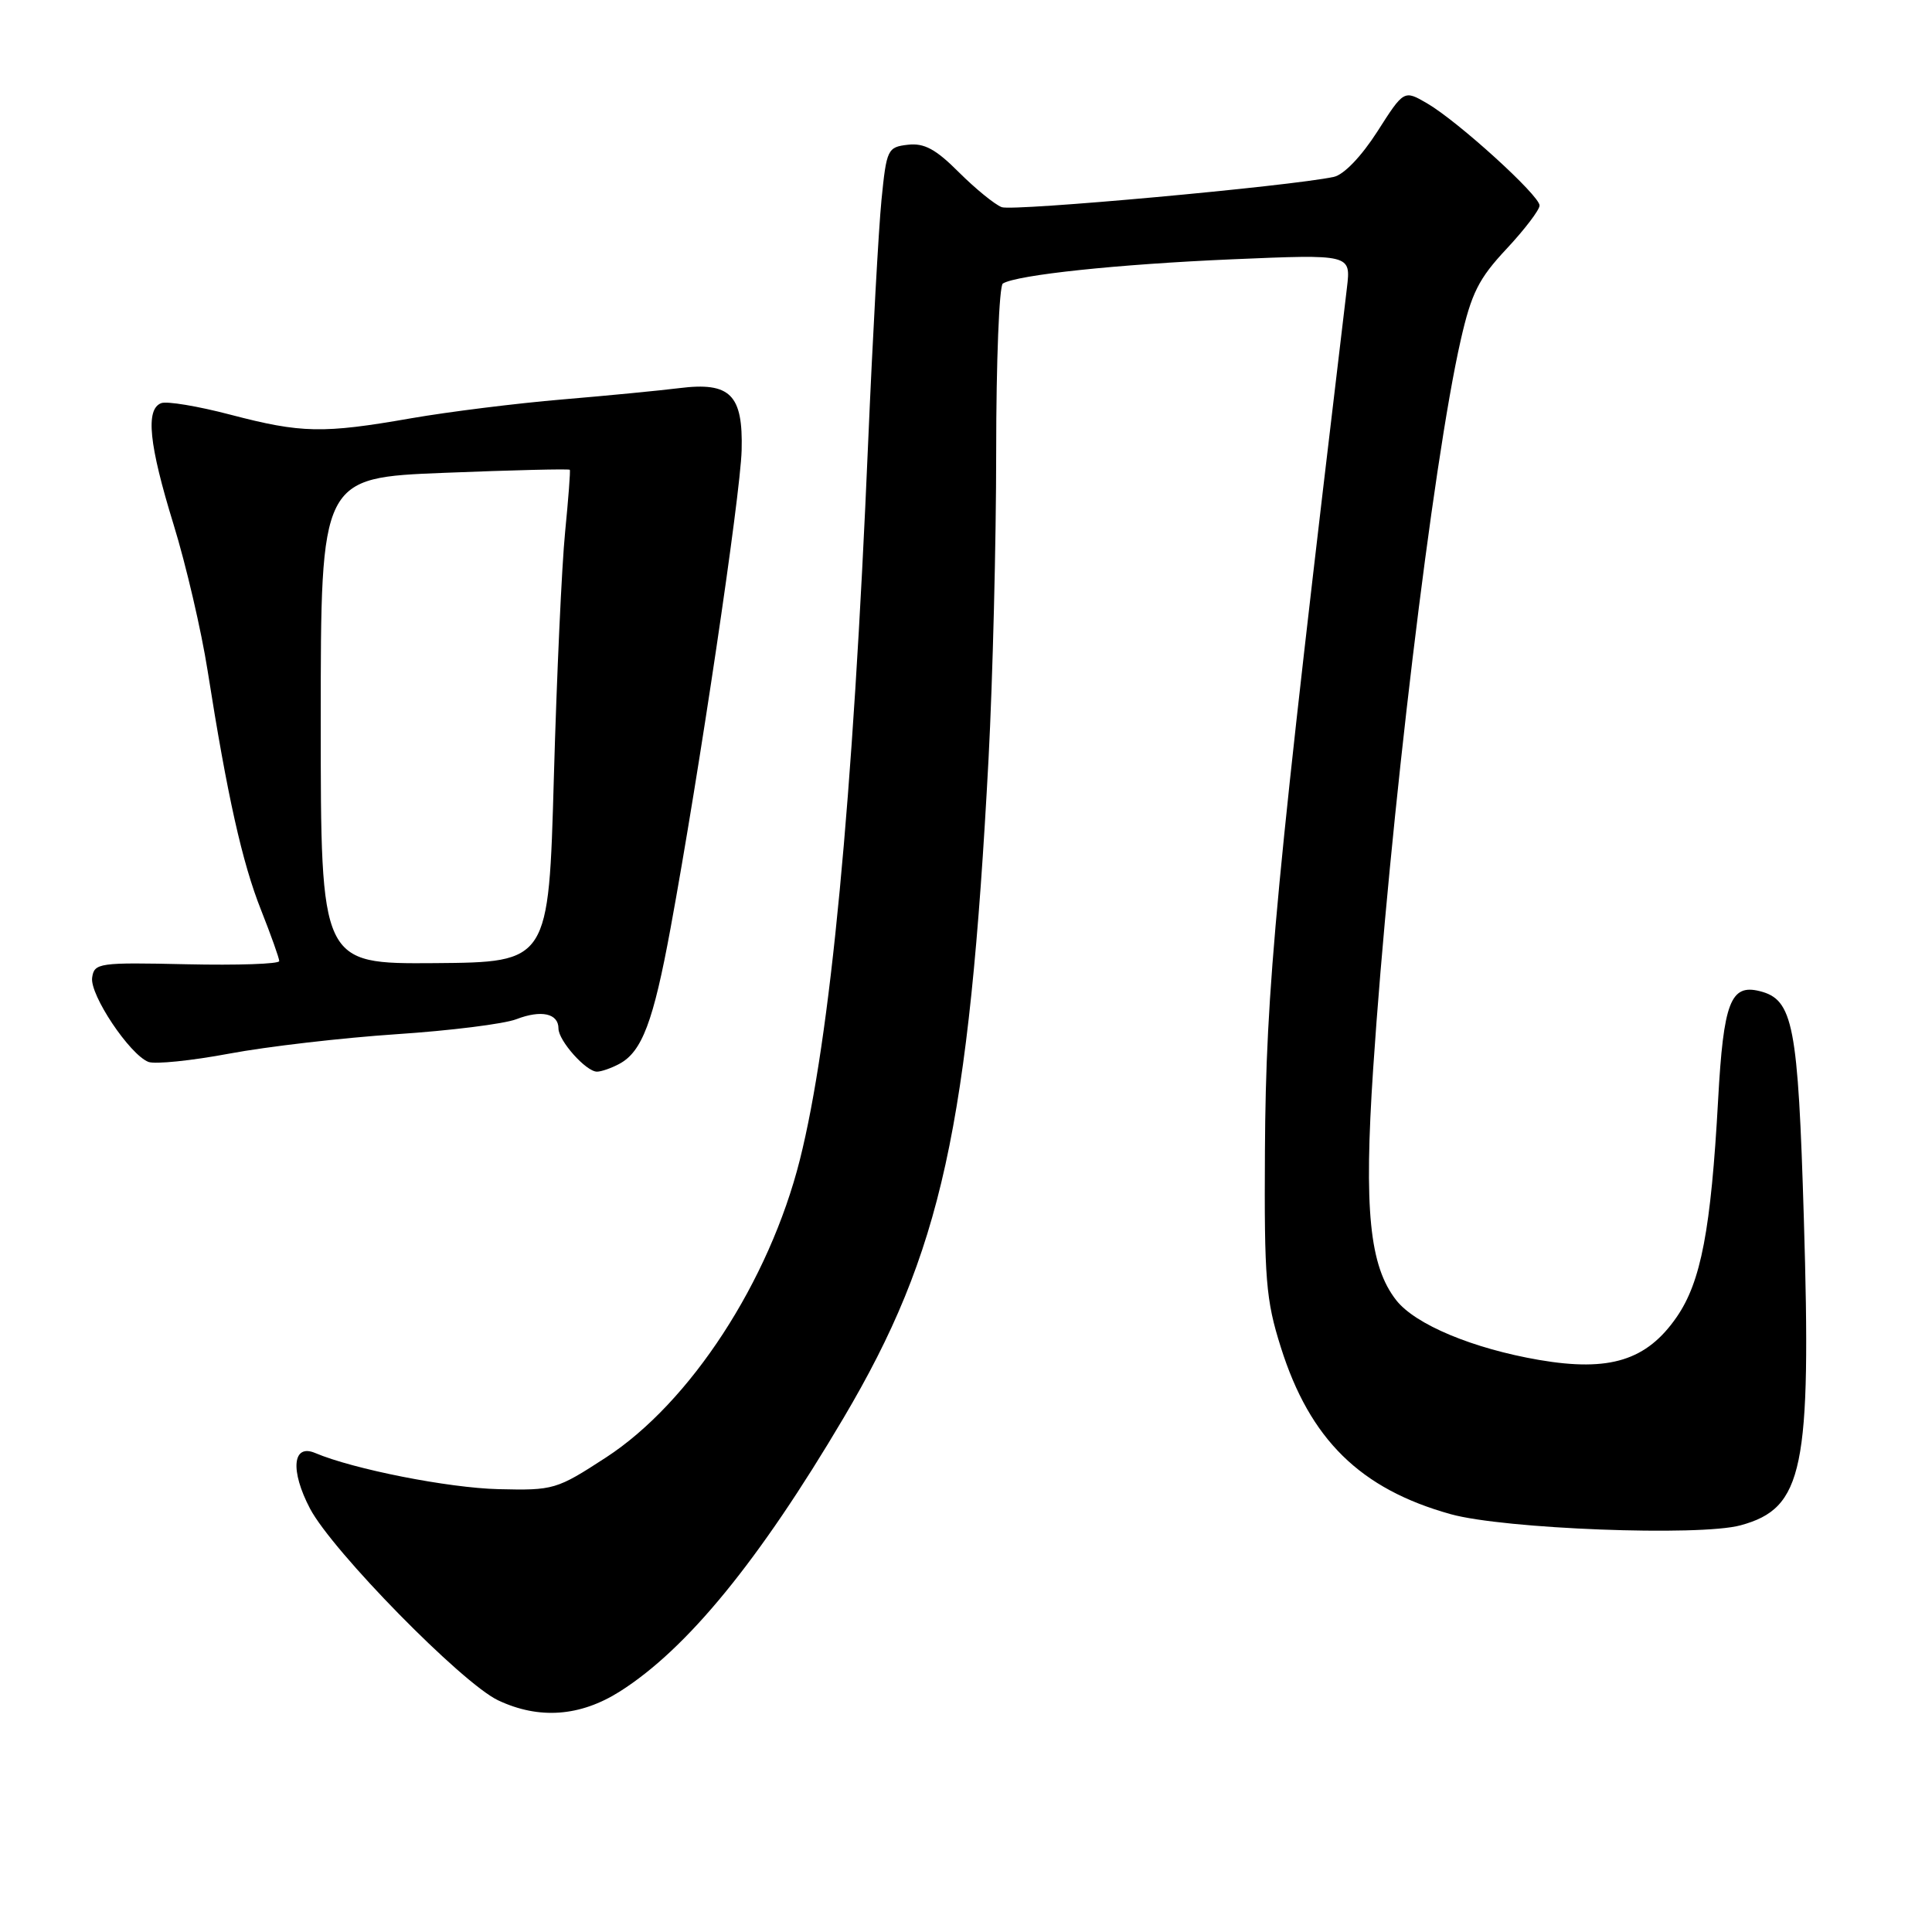 <?xml version="1.0" encoding="UTF-8" standalone="no"?>
<!DOCTYPE svg PUBLIC "-//W3C//DTD SVG 1.1//EN" "http://www.w3.org/Graphics/SVG/1.1/DTD/svg11.dtd" >
<svg xmlns="http://www.w3.org/2000/svg" xmlns:xlink="http://www.w3.org/1999/xlink" version="1.1" viewBox="0 0 256 256">
 <g >
 <path fill="currentColor"
d=" M 82.15 224.12 C 91.04 218.48 100.57 206.83 111.76 187.91 C 124.76 165.93 128.39 149.43 130.99 100.50 C 131.54 90.05 132.00 71.74 132.00 59.81 C 132.00 47.88 132.40 37.87 132.88 37.57 C 134.75 36.42 148.12 35.01 163.25 34.36 C 179.00 33.69 179.00 33.69 178.48 38.09 C 168.99 117.68 167.74 130.82 167.61 152.50 C 167.51 169.50 167.73 172.24 169.71 178.50 C 173.56 190.74 180.24 197.30 192.24 200.64 C 199.29 202.60 225.21 203.60 230.64 202.11 C 238.96 199.84 240.02 194.75 239.02 161.50 C 238.25 135.75 237.61 132.44 233.17 131.33 C 229.31 130.36 228.37 132.81 227.66 145.73 C 226.71 162.95 225.39 169.84 222.18 174.50 C 218.20 180.27 213.30 181.80 203.94 180.20 C 195.16 178.69 187.55 175.51 185.02 172.30 C 181.46 167.77 180.71 160.31 181.95 141.64 C 184.12 109.06 189.85 61.32 193.55 45.08 C 194.97 38.84 195.93 36.92 199.62 32.98 C 202.03 30.40 204.00 27.81 204.00 27.23 C 204.00 25.90 193.23 16.11 189.11 13.70 C 186.03 11.91 186.03 11.91 182.50 17.44 C 180.38 20.74 178.06 23.16 176.73 23.44 C 170.86 24.69 134.22 28.02 132.73 27.45 C 131.80 27.09 129.25 25.01 127.06 22.83 C 124.00 19.76 122.46 18.93 120.30 19.18 C 117.61 19.49 117.47 19.77 116.80 26.50 C 116.42 30.35 115.63 44.75 115.04 58.50 C 113.01 106.28 110.02 137.66 105.98 153.70 C 101.92 169.80 91.46 185.86 80.30 193.12 C 73.75 197.38 73.37 197.50 66.03 197.32 C 59.42 197.16 46.83 194.68 41.76 192.53 C 38.76 191.26 38.43 194.85 41.08 199.90 C 44.06 205.55 61.23 223.05 66.00 225.30 C 71.42 227.86 76.88 227.46 82.15 224.12 Z  M 82.06 140.97 C 85.07 139.36 86.57 135.39 88.85 123.00 C 92.64 102.41 98.10 65.71 98.27 59.68 C 98.47 52.29 96.77 50.58 90.00 51.43 C 87.53 51.74 80.55 52.42 74.50 52.93 C 68.45 53.44 59.45 54.56 54.50 55.42 C 42.79 57.47 39.94 57.41 30.54 54.95 C 26.24 53.82 22.10 53.13 21.36 53.42 C 19.26 54.22 19.73 58.88 23.00 69.50 C 24.65 74.85 26.68 83.57 27.51 88.87 C 30.12 105.47 32.09 114.29 34.59 120.58 C 35.91 123.92 37.00 126.97 37.00 127.35 C 37.00 127.73 31.49 127.92 24.75 127.77 C 13.08 127.51 12.49 127.60 12.21 129.54 C 11.88 131.82 17.19 139.75 19.67 140.71 C 20.55 141.04 25.37 140.55 30.38 139.61 C 35.40 138.67 45.35 137.52 52.50 137.04 C 59.65 136.57 66.82 135.67 68.42 135.05 C 71.72 133.78 74.00 134.28 74.00 136.28 C 74.00 137.90 77.66 142.00 79.10 142.00 C 79.67 142.00 81.00 141.54 82.06 140.97 Z  M 42.50 95.51 C 42.50 63.30 42.50 63.30 58.92 62.65 C 67.95 62.29 75.41 62.11 75.50 62.25 C 75.60 62.39 75.31 66.10 74.88 70.50 C 74.44 74.90 73.77 89.53 73.39 103.00 C 72.70 127.50 72.70 127.50 57.60 127.62 C 42.50 127.73 42.50 127.73 42.50 95.51 Z "/>
</g>
</svg>